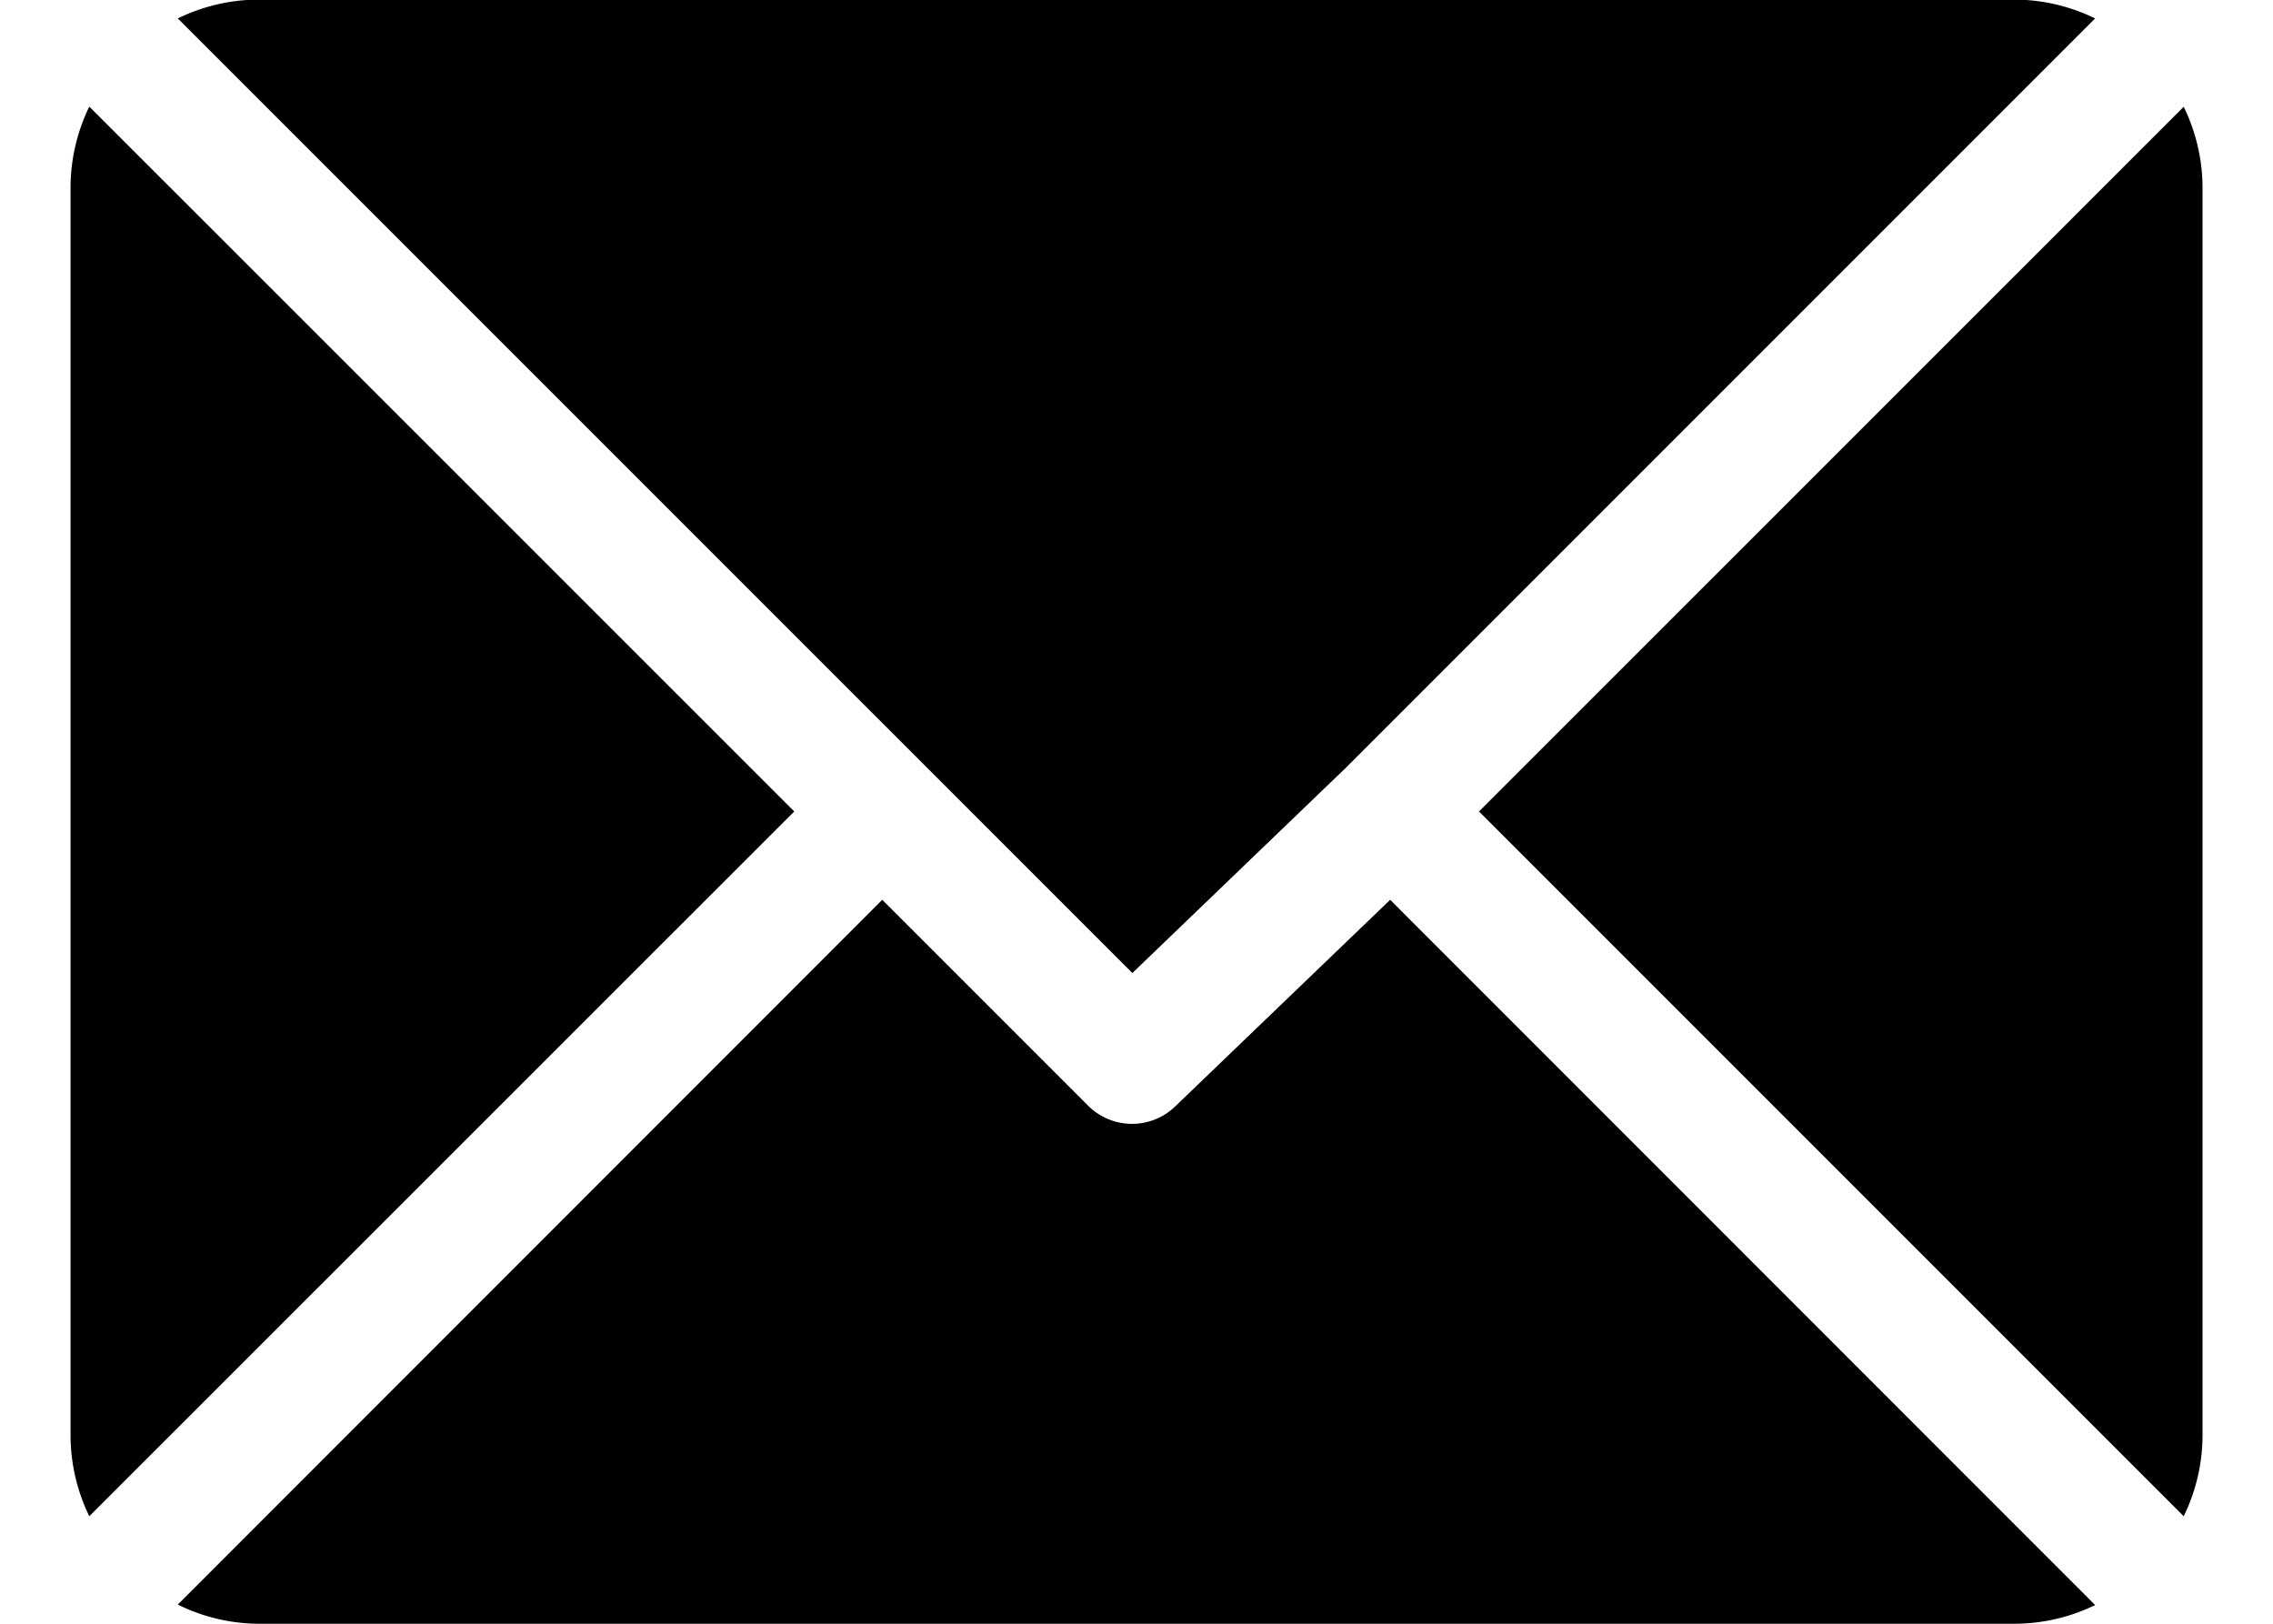 <svg xmlns="http://www.w3.org/2000/svg" width="28" height="20" viewBox="0 0 28 20">
  <defs>
    <style>
      .cls-1 {
        fill: #000;
        fill-rule: evenodd;
      }
    </style>
  </defs>
  <path id="Forma_1_копия_2" data-name="Forma 1 копия 2" class="cls-1" d="M24.82-.005H3.179A2.28,2.28,0,0,0,2.19.227L13.949,11.985l2.635-2.533h0l9.225-9.225A2.282,2.282,0,0,0,24.82-.005ZM26.9,1.315l-8.681,8.68L26.9,18.676a2.281,2.281,0,0,0,.232-0.989V2.3A2.278,2.278,0,0,0,26.9,1.315ZM1.1,1.313a2.287,2.287,0,0,0-.231.99V17.687a2.287,2.287,0,0,0,.231.989L9.784,9.995Zm16.025,9.77-2.636,2.533a0.766,0.766,0,0,1-1.088,0l-2.533-2.533L2.19,19.764A2.273,2.273,0,0,0,3.179,20H24.82a2.281,2.281,0,0,0,.989-0.23Z"/>
</svg>
